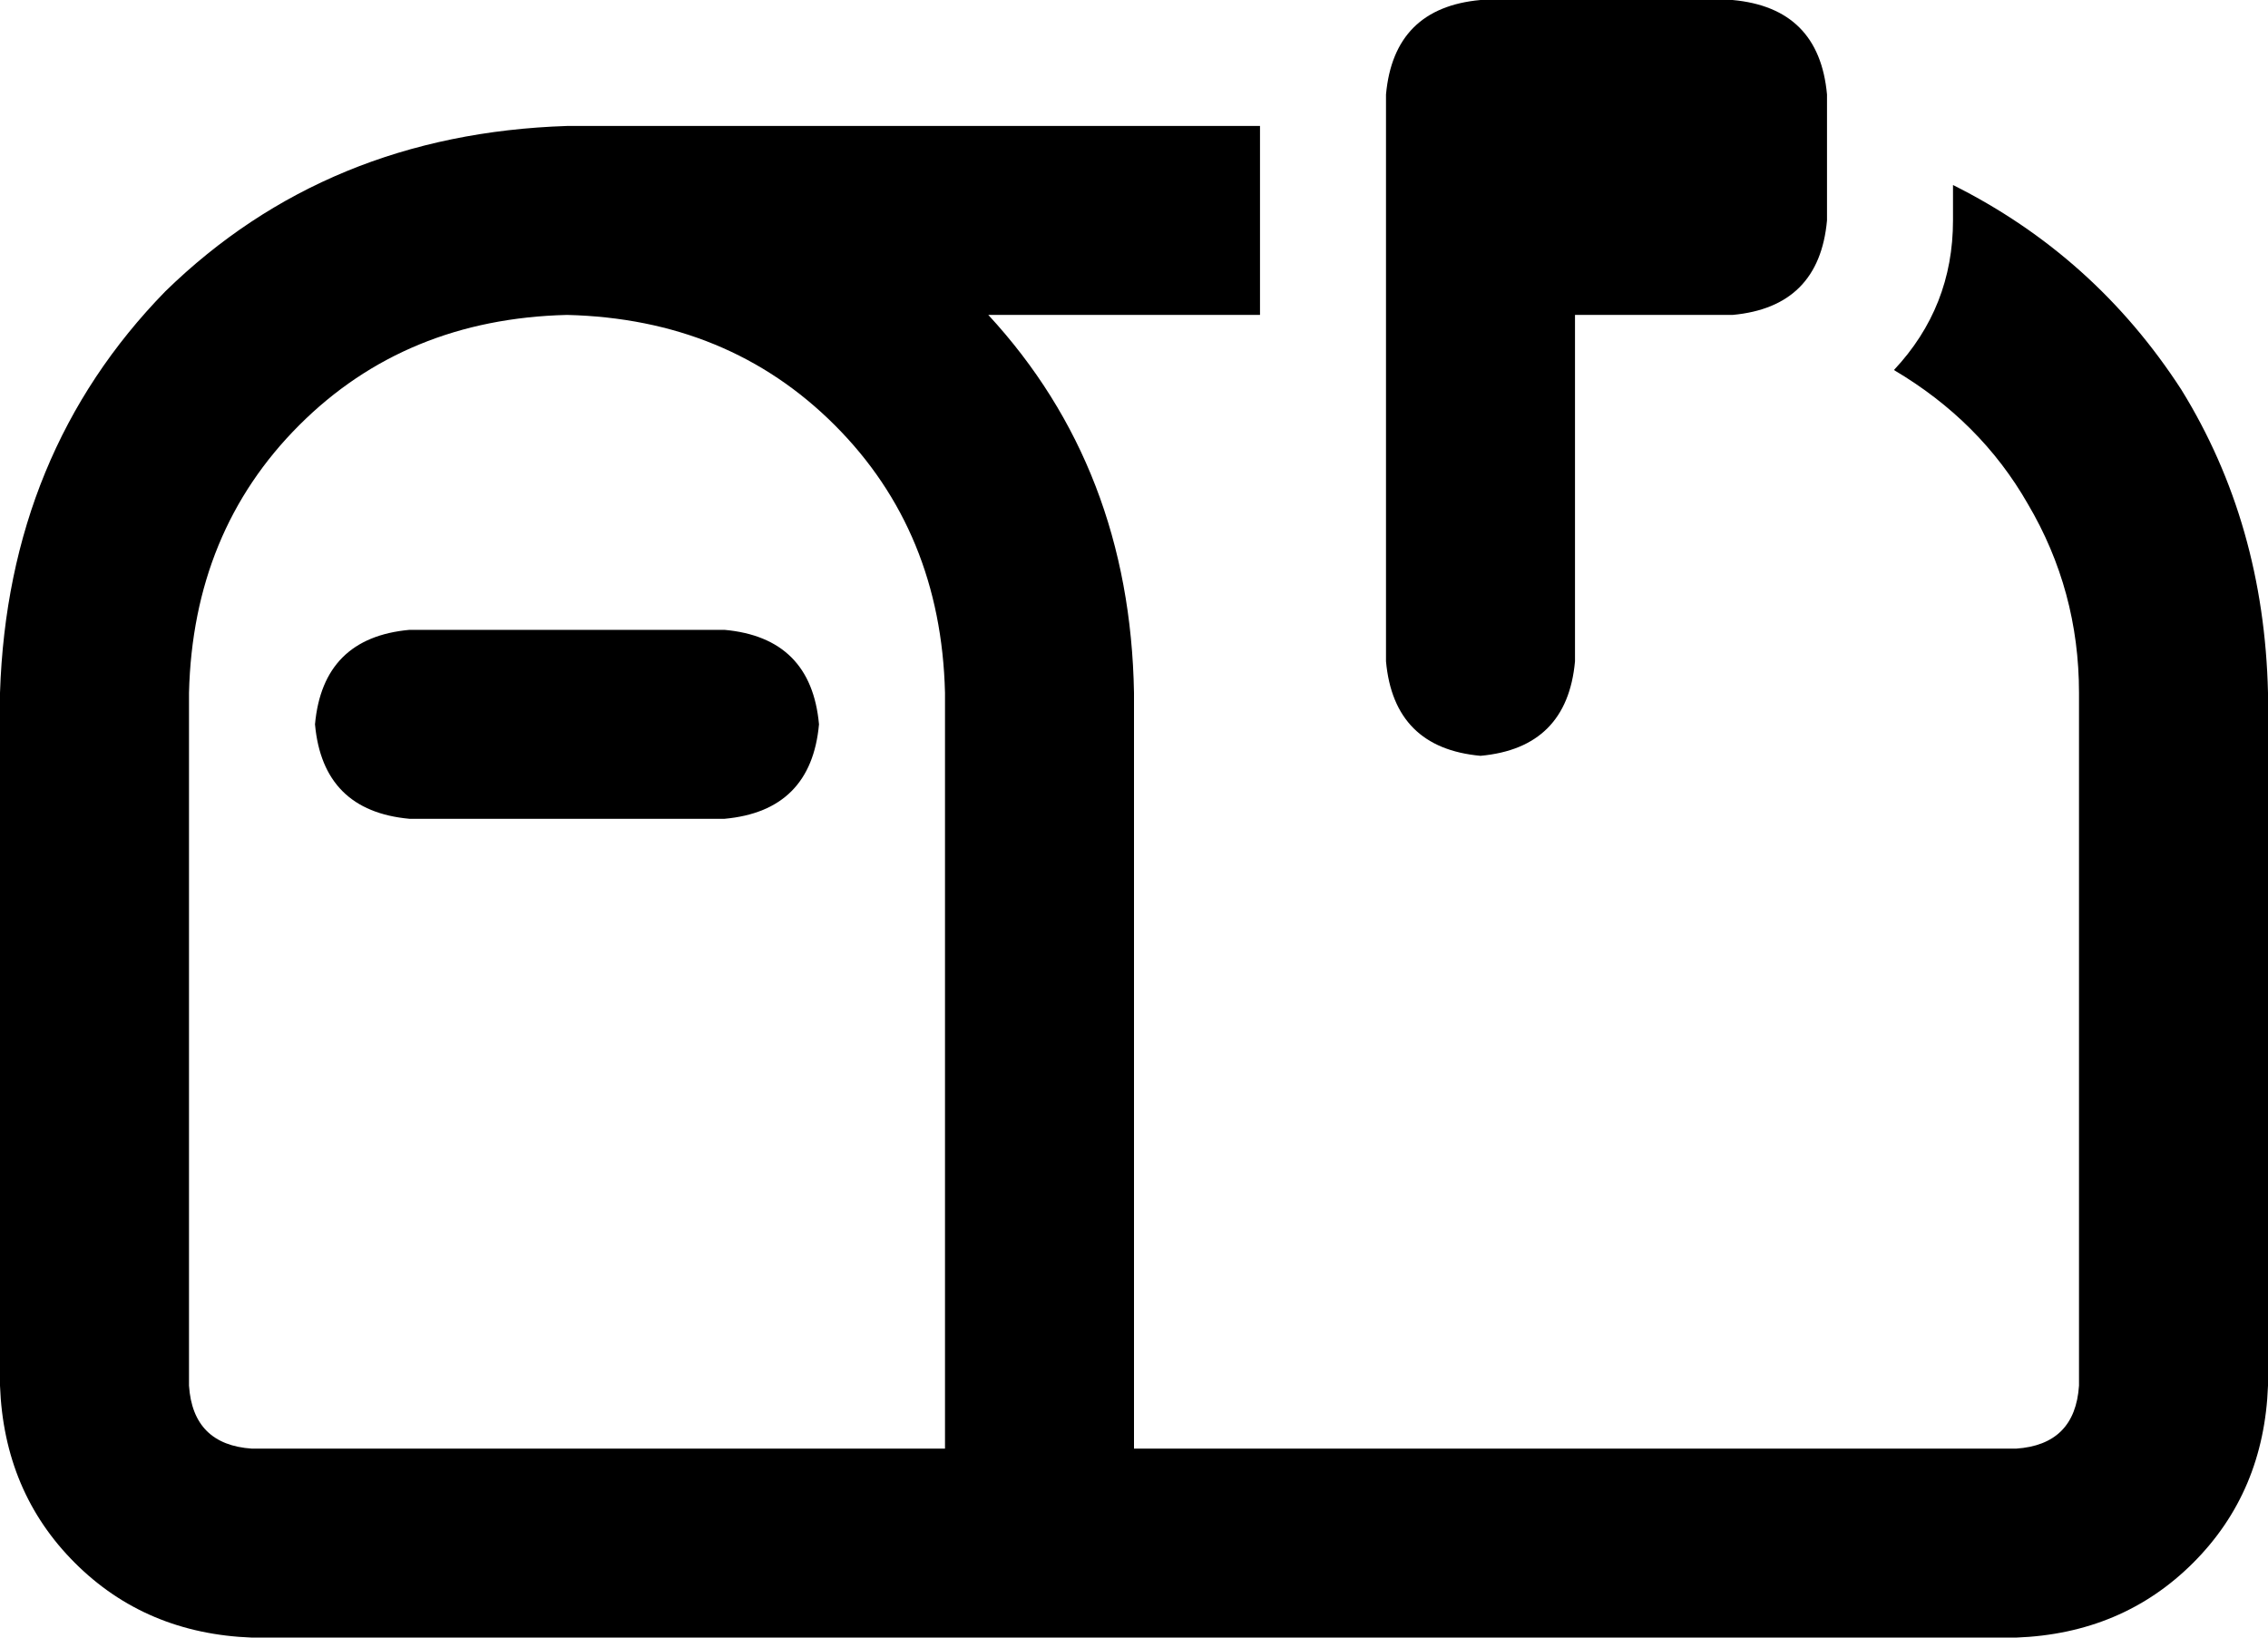 <svg xmlns="http://www.w3.org/2000/svg" viewBox="0 0 576 416">
    <path d="M 376 192 Q 354 190 352 168 L 352 56 L 352 24 Q 354 2 376 0 L 440 0 Q 462 2 464 24 L 464 56 Q 462 78 440 80 L 400 80 L 400 168 Q 398 190 376 192 L 376 192 Z M 144 80 Q 103 81 76 108 L 76 108 Q 49 135 48 176 L 48 352 Q 49 367 64 368 L 240 368 L 240 176 Q 239 135 212 108 Q 185 81 144 80 L 144 80 Z M 251 80 Q 287 119 288 176 L 288 368 L 512 368 Q 527 367 528 352 L 528 176 Q 528 150 515 128 Q 503 107 481 94 Q 496 78 496 56 L 496 47 Q 532 65 554 99 Q 575 133 576 176 L 576 352 Q 575 379 557 397 Q 539 415 512 416 L 288 416 L 240 416 L 64 416 Q 37 415 19 397 Q 1 379 0 352 L 0 176 Q 2 115 42 74 Q 83 34 144 32 L 320 32 L 320 56 L 320 80 L 251 80 L 251 80 Z M 104 160 L 184 160 Q 206 162 208 184 Q 206 206 184 208 L 104 208 Q 82 206 80 184 Q 82 162 104 160 L 104 160 Z"/>
</svg>

